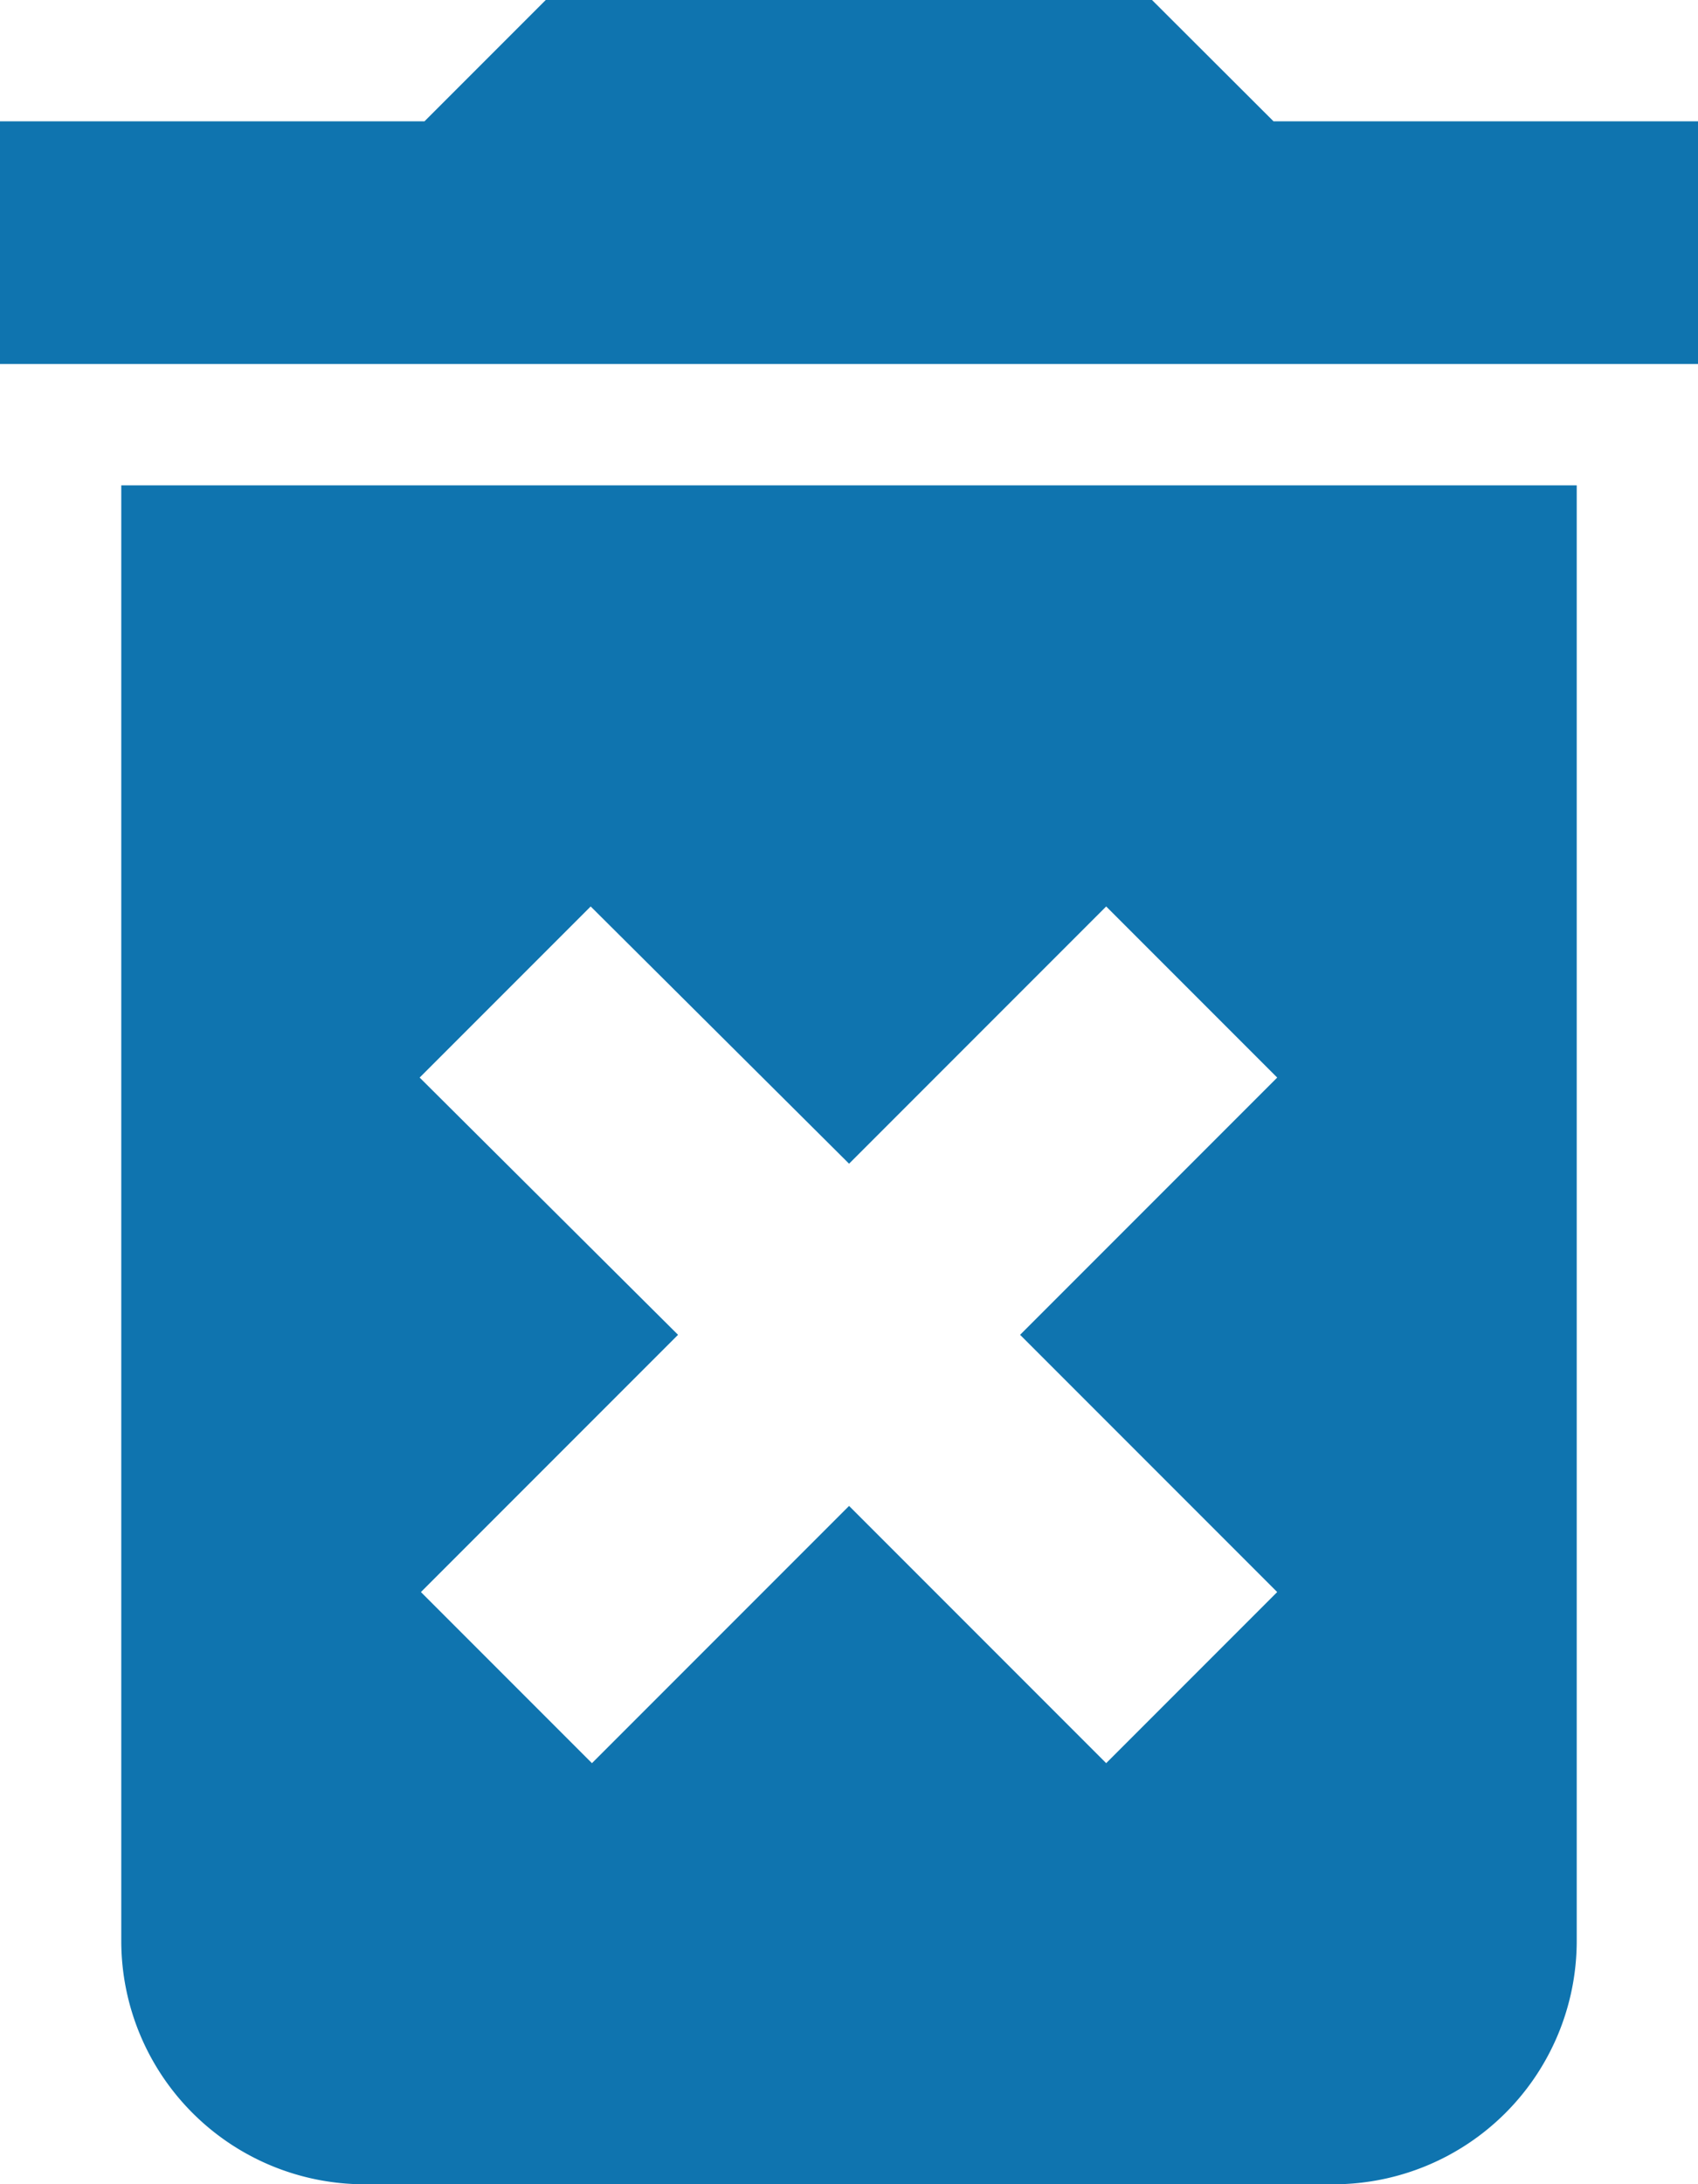 <svg xmlns="http://www.w3.org/2000/svg" width="13.413" height="17.246" viewBox="0 0 13.413 17.246">
  <path id="deleteIcon" d="M8.458,19.83a1.922,1.922,0,0,0,1.916,1.916h7.665a1.922,1.922,0,0,0,1.916-1.916V8.332H8.458Zm2.357-6.822,1.351-1.351,2.041,2.031,2.031-2.031,1.351,1.351-2.031,2.031,2.031,2.031-1.351,1.351L14.207,16.39l-2.031,2.031L10.825,17.07l2.031-2.031Zm6.745-7.55L16.6,4.5H11.811l-.958.958H7.5V7.374H20.913V5.458Z" transform="translate(-7.5 -4.5)" fill="#0f74af"/>
</svg>
